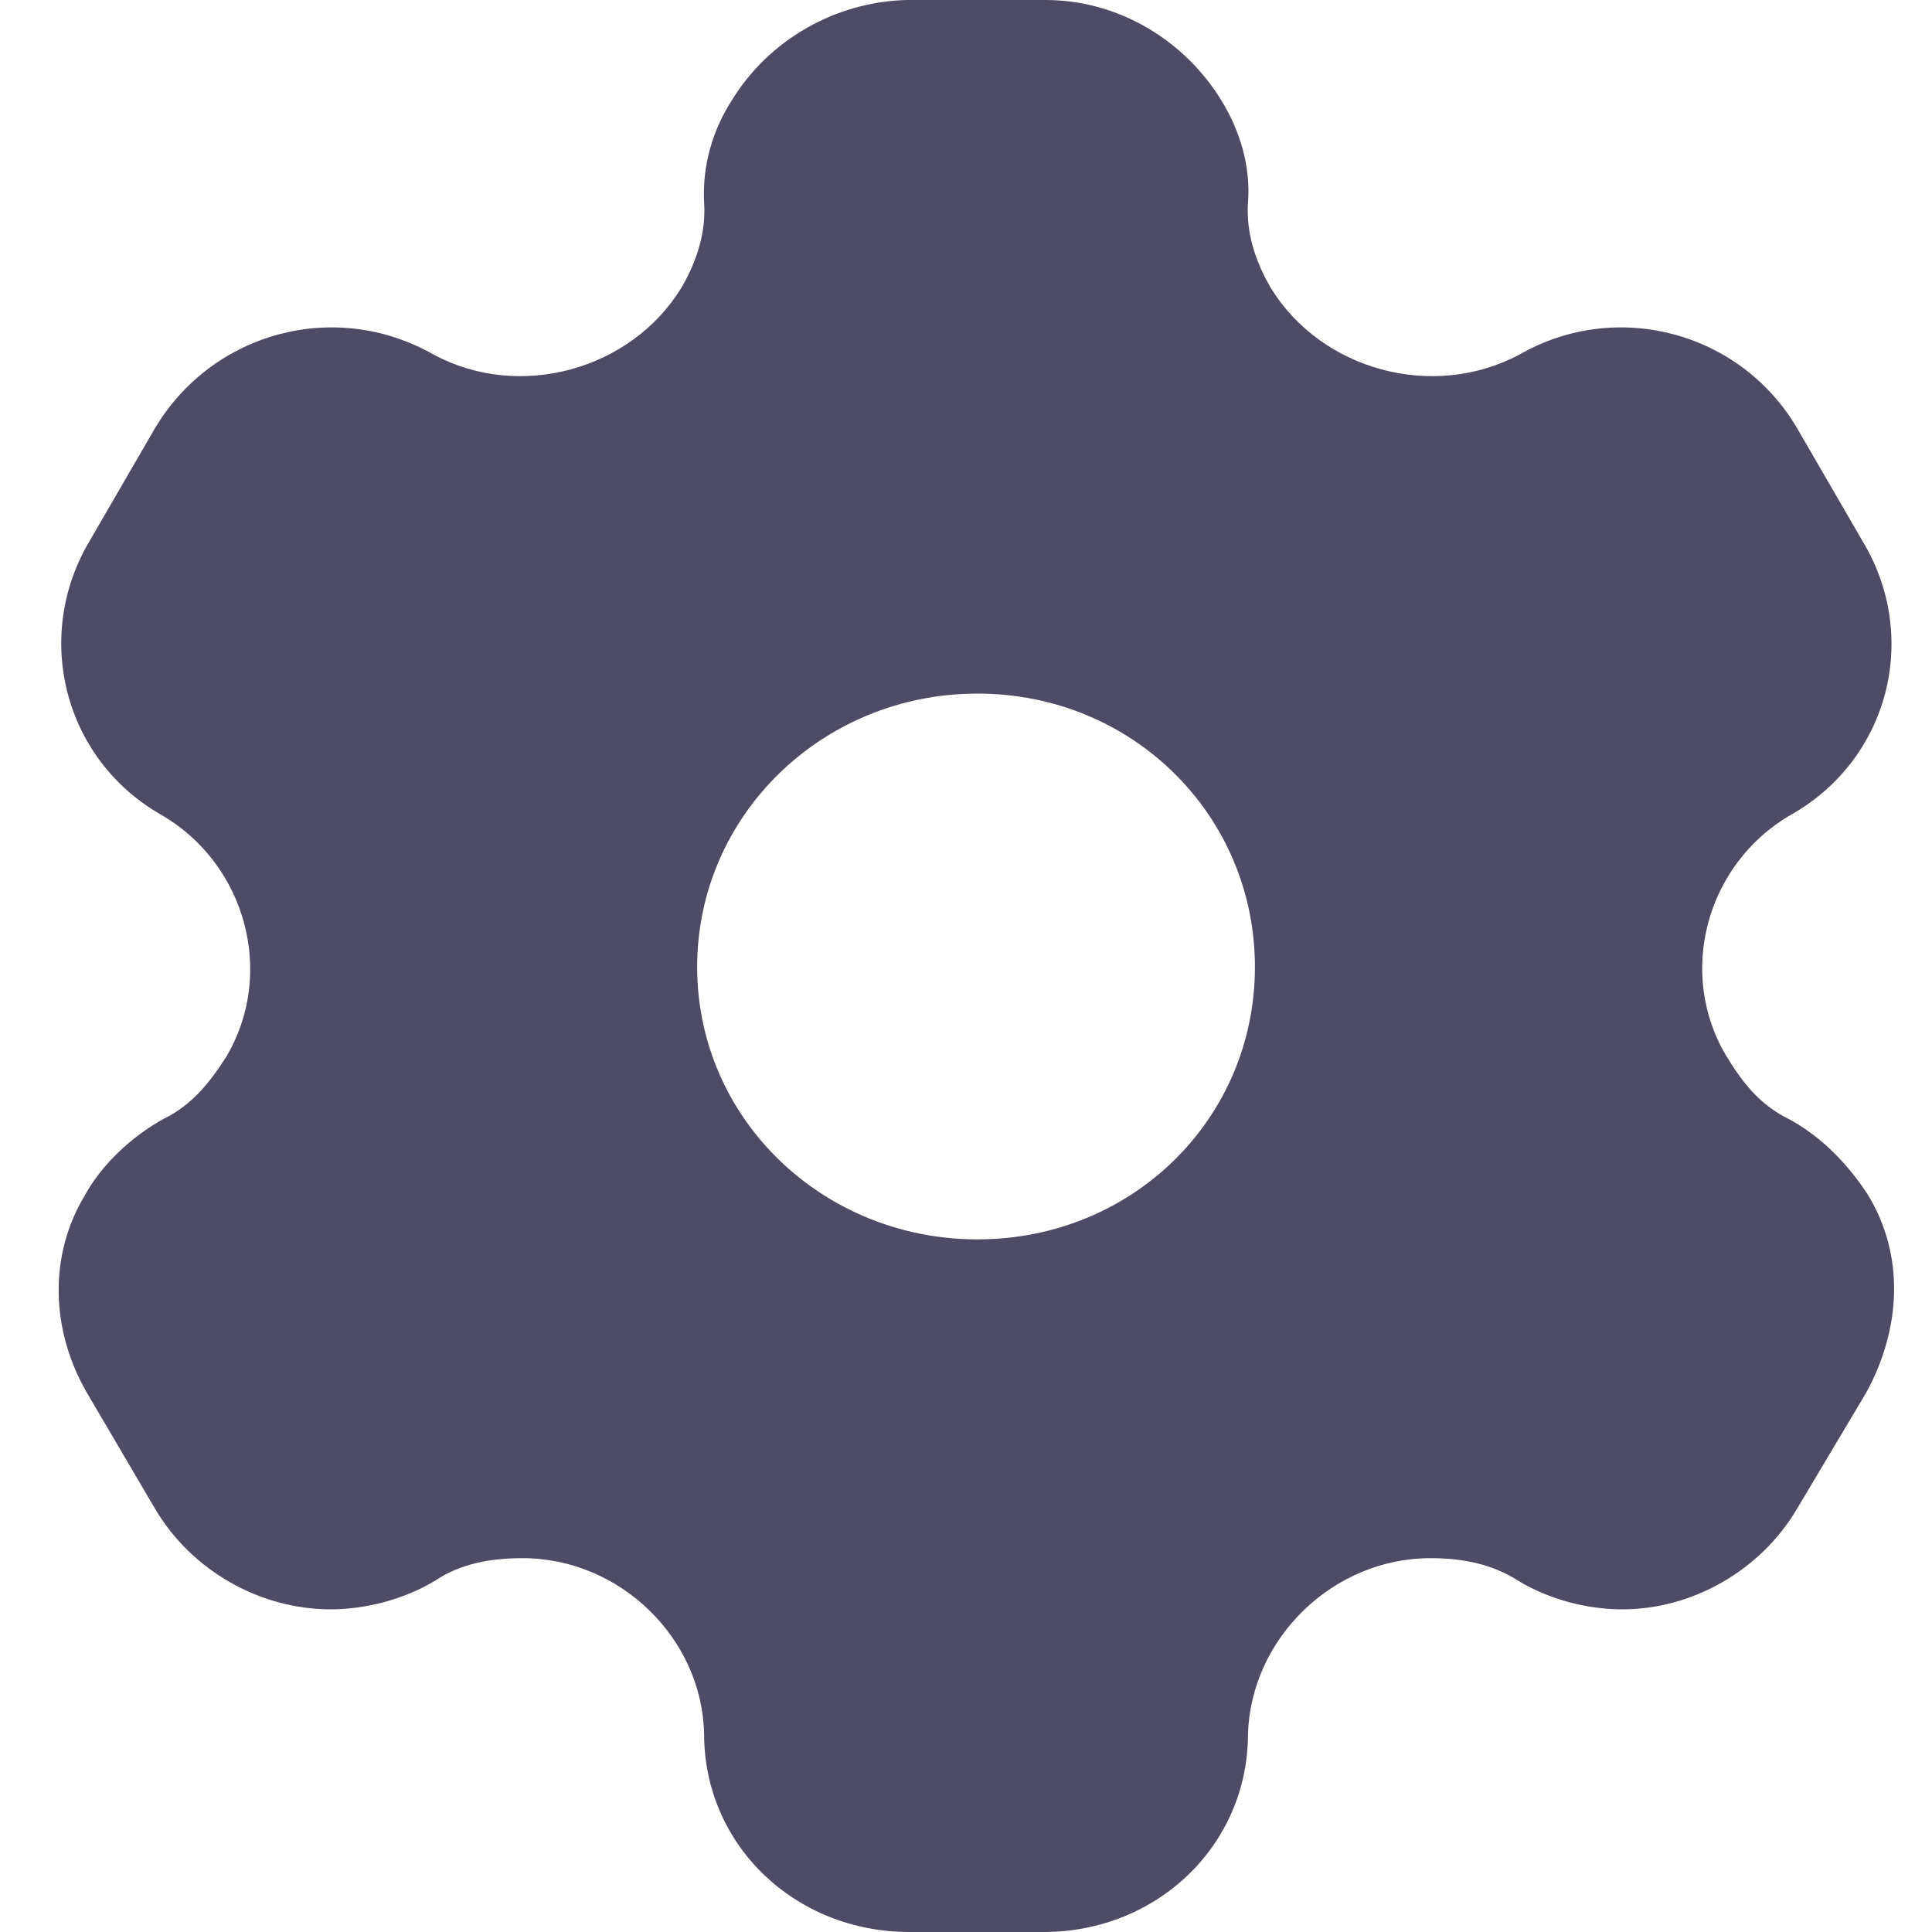 <svg width="20" height="20" viewBox="0 0 20 20" fill="none" xmlns="http://www.w3.org/2000/svg">
<path fill-rule="evenodd" clip-rule="evenodd" d="M18.51 11.58C18.867 11.77 19.143 12.07 19.337 12.37C19.716 12.99 19.685 13.75 19.317 14.42L18.602 15.62C18.224 16.26 17.518 16.66 16.793 16.66C16.435 16.66 16.037 16.56 15.71 16.36C15.444 16.19 15.137 16.13 14.81 16.13C13.798 16.13 12.95 16.96 12.919 17.95C12.919 19.1 11.979 20 10.804 20H9.414C8.229 20 7.289 19.1 7.289 17.95C7.268 16.96 6.42 16.13 5.408 16.13C5.071 16.13 4.764 16.19 4.509 16.36C4.182 16.56 3.773 16.66 3.426 16.66C2.69 16.66 1.985 16.26 1.606 15.62L0.901 14.42C0.523 13.77 0.503 12.99 0.881 12.37C1.044 12.07 1.351 11.77 1.698 11.58C1.985 11.44 2.169 11.21 2.342 10.94C2.853 10.08 2.547 8.95 1.678 8.44C0.666 7.87 0.339 6.6 0.922 5.61L1.606 4.43C2.199 3.44 3.466 3.09 4.488 3.67C5.377 4.15 6.532 3.83 7.053 2.98C7.217 2.7 7.309 2.4 7.289 2.1C7.268 1.71 7.381 1.34 7.575 1.04C7.953 0.42 8.638 0.02 9.384 0H10.825C11.581 0 12.265 0.42 12.644 1.04C12.828 1.34 12.95 1.71 12.919 2.1C12.899 2.4 12.991 2.7 13.155 2.98C13.676 3.83 14.831 4.15 15.73 3.67C16.742 3.09 18.019 3.44 18.602 4.43L19.286 5.61C19.879 6.6 19.552 7.87 18.53 8.44C17.661 8.95 17.355 10.08 17.876 10.94C18.04 11.21 18.224 11.44 18.51 11.58ZM7.217 10.01C7.217 11.58 8.515 12.83 10.119 12.83C11.724 12.83 12.991 11.58 12.991 10.01C12.991 8.44 11.724 7.18 10.119 7.18C8.515 7.18 7.217 8.44 7.217 10.01Z" fill="#4E4B66"/>
</svg>
